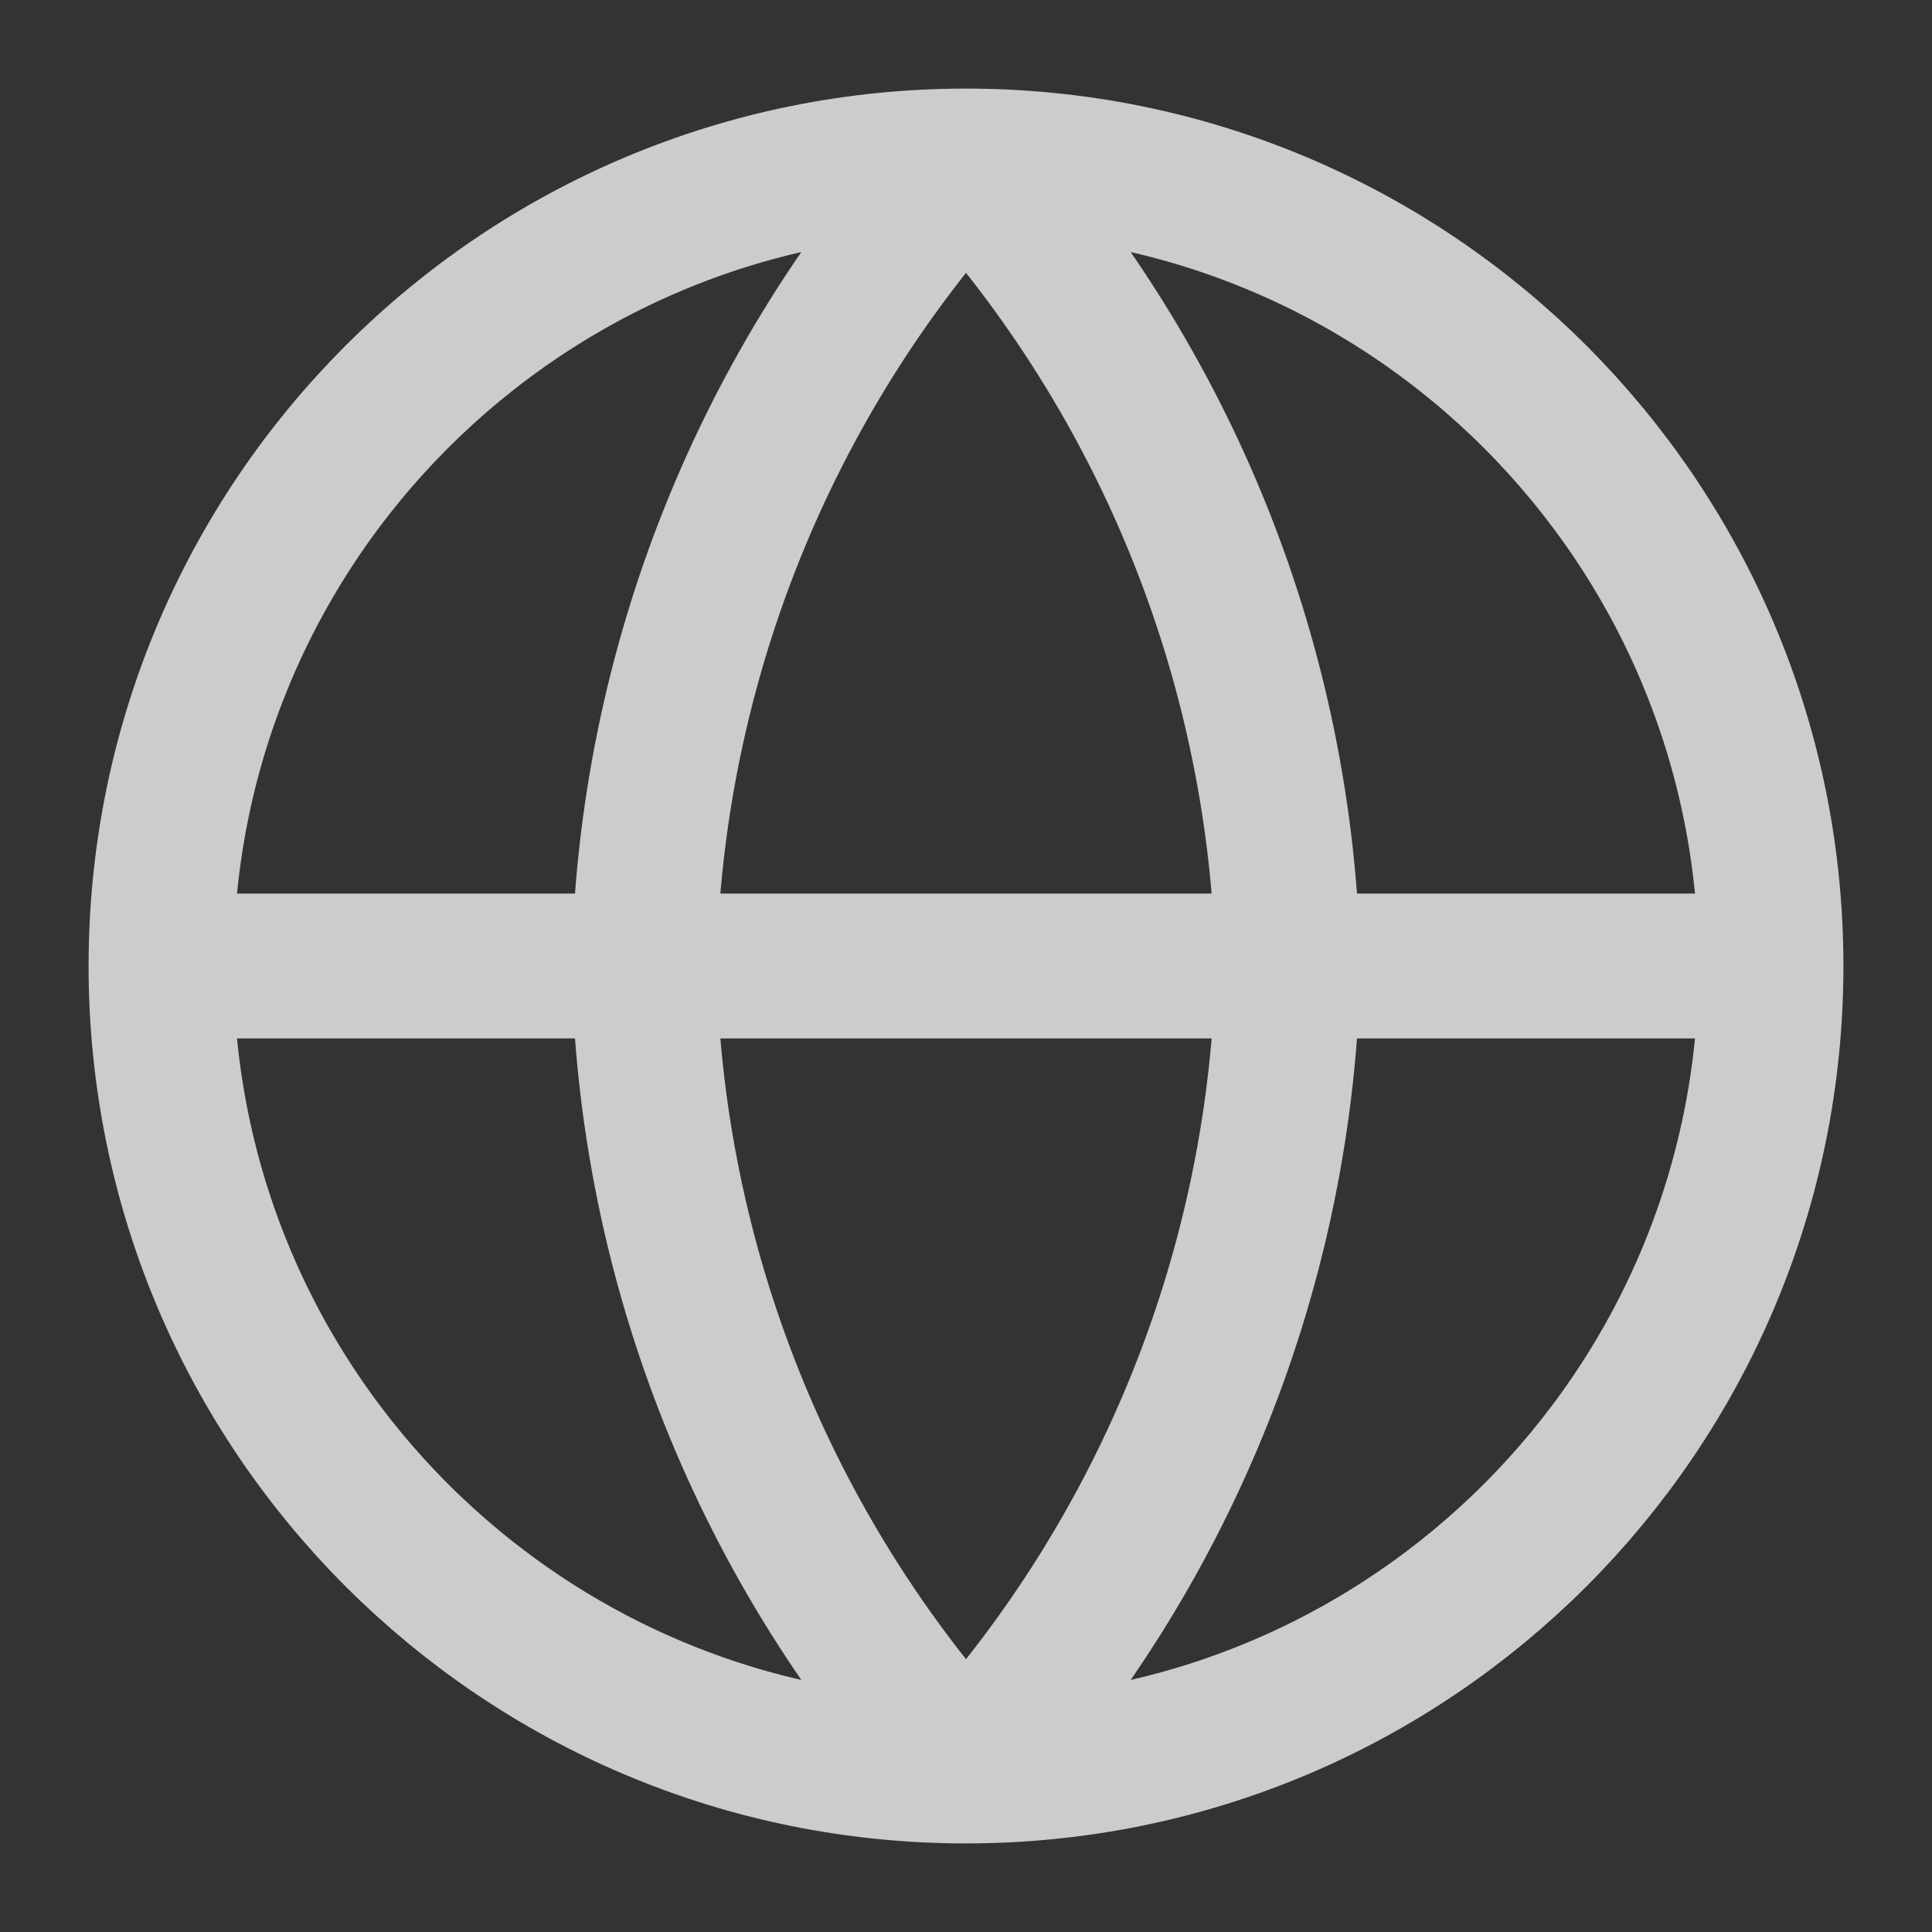<svg width="20" height="20" viewBox="0 0 20 20" fill="none" xmlns="http://www.w3.org/2000/svg">
<rect x="0" y="0" width="20" height="20" fill="#333333" stroke="none"/>
<g clip-path="url(#clip0_119_4790)">
<path d="M18.333 10C18.333 14.602 14.602 18.333 10 18.333M18.333 10C18.333 5.398 14.602 1.667 10 1.667M18.333 10H1.667M10 18.333C5.398 18.333 1.667 14.602 1.667 10M10 18.333C12.084 16.051 13.269 13.09 13.333 10C13.269 6.91 12.084 3.949 10 1.667M10 18.333C7.916 16.051 6.731 13.09 6.667 10C6.731 6.91 7.916 3.949 10 1.667M1.667 10C1.667 5.398 5.398 1.667 10 1.667" stroke="white" stroke-opacity="0.75" stroke-width="1.5" stroke-linecap="round" stroke-linejoin="round"/>
</g>
<defs>
<clipPath id="clip0_119_4790">
<rect width="20" height="20" fill="white"/>
</clipPath>
</defs>
</svg>
